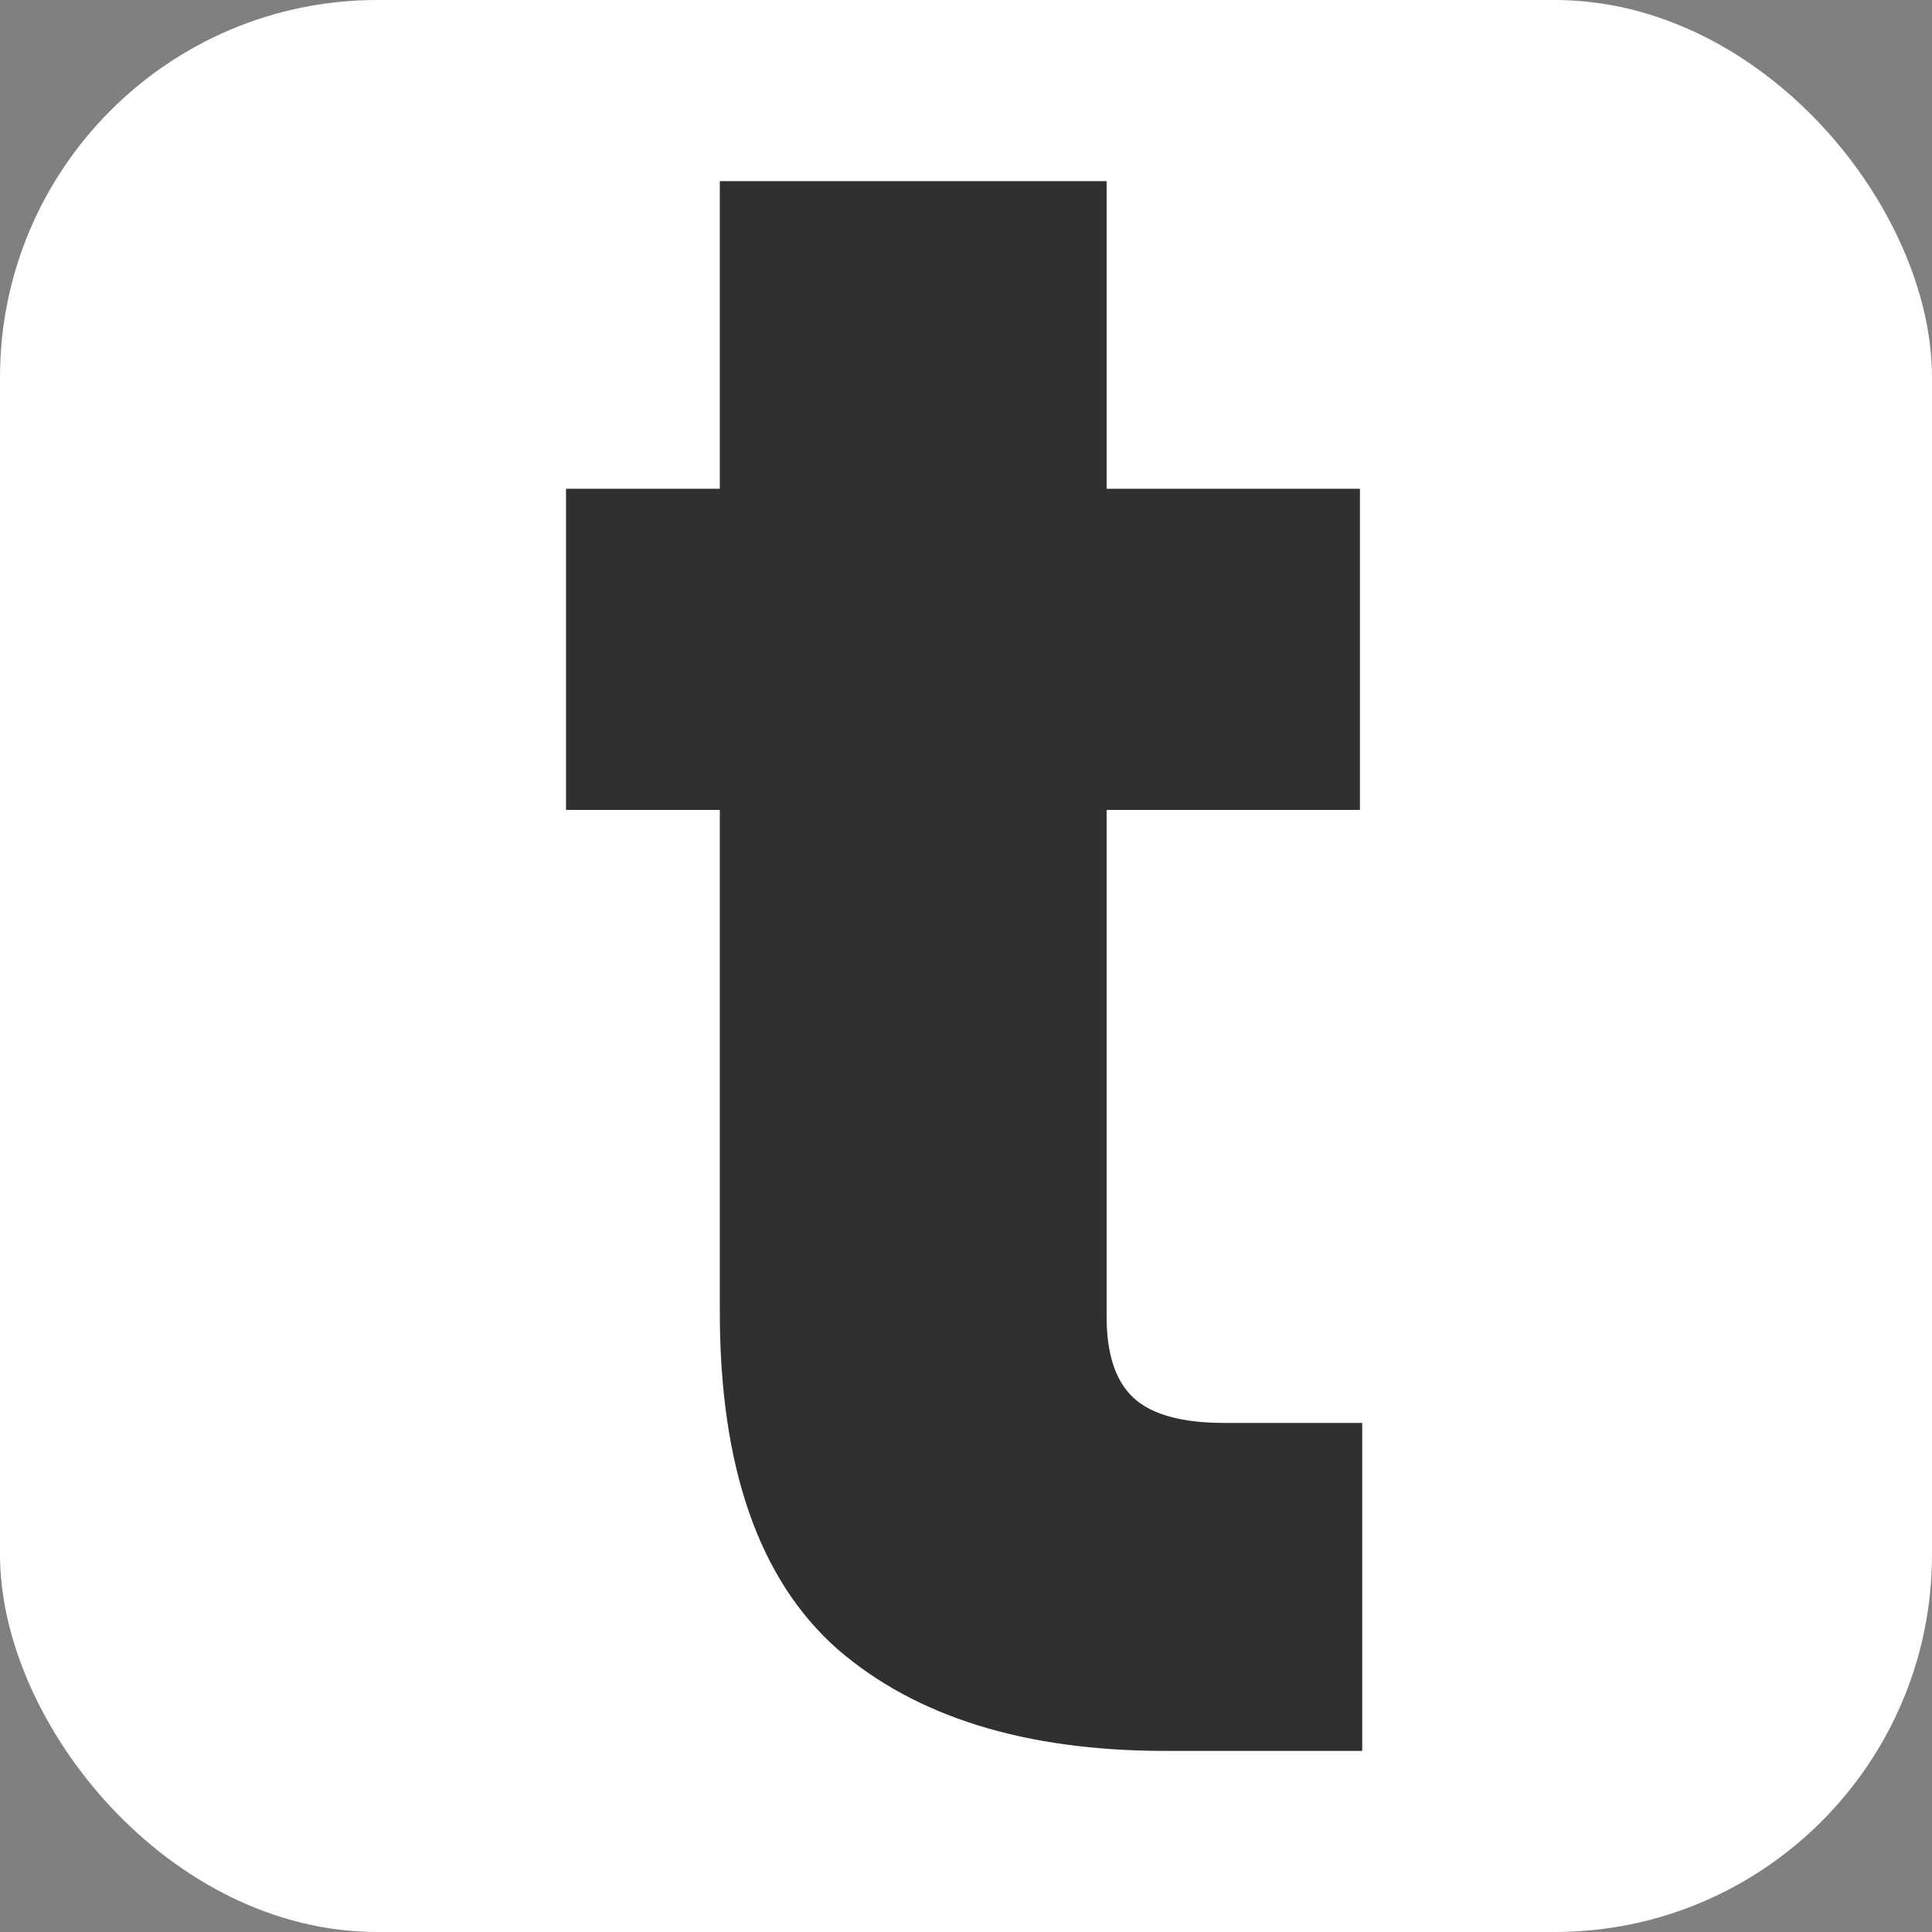 <svg width="512" height="512" viewBox="0 0 512 512" fill="none" xmlns="http://www.w3.org/2000/svg">
<rect x="0" y="0" width="512" height="512" fill="#808080" stroke="none"/>
<rect width="512" height="512" rx="100" fill="white"/>
<path d="M361 377.088V464.006H308.849C271.685 464.006 242.712 455.014 221.932 437.031C201.152 418.649 190.761 388.877 190.761 347.716V214.642H150V129.523H190.761V48H293.264V129.523H360.401V214.642H293.264V348.915C293.264 358.905 295.662 366.098 300.457 370.494C305.253 374.89 313.245 377.088 324.435 377.088H361Z" fill="#303030"/>
</svg>
